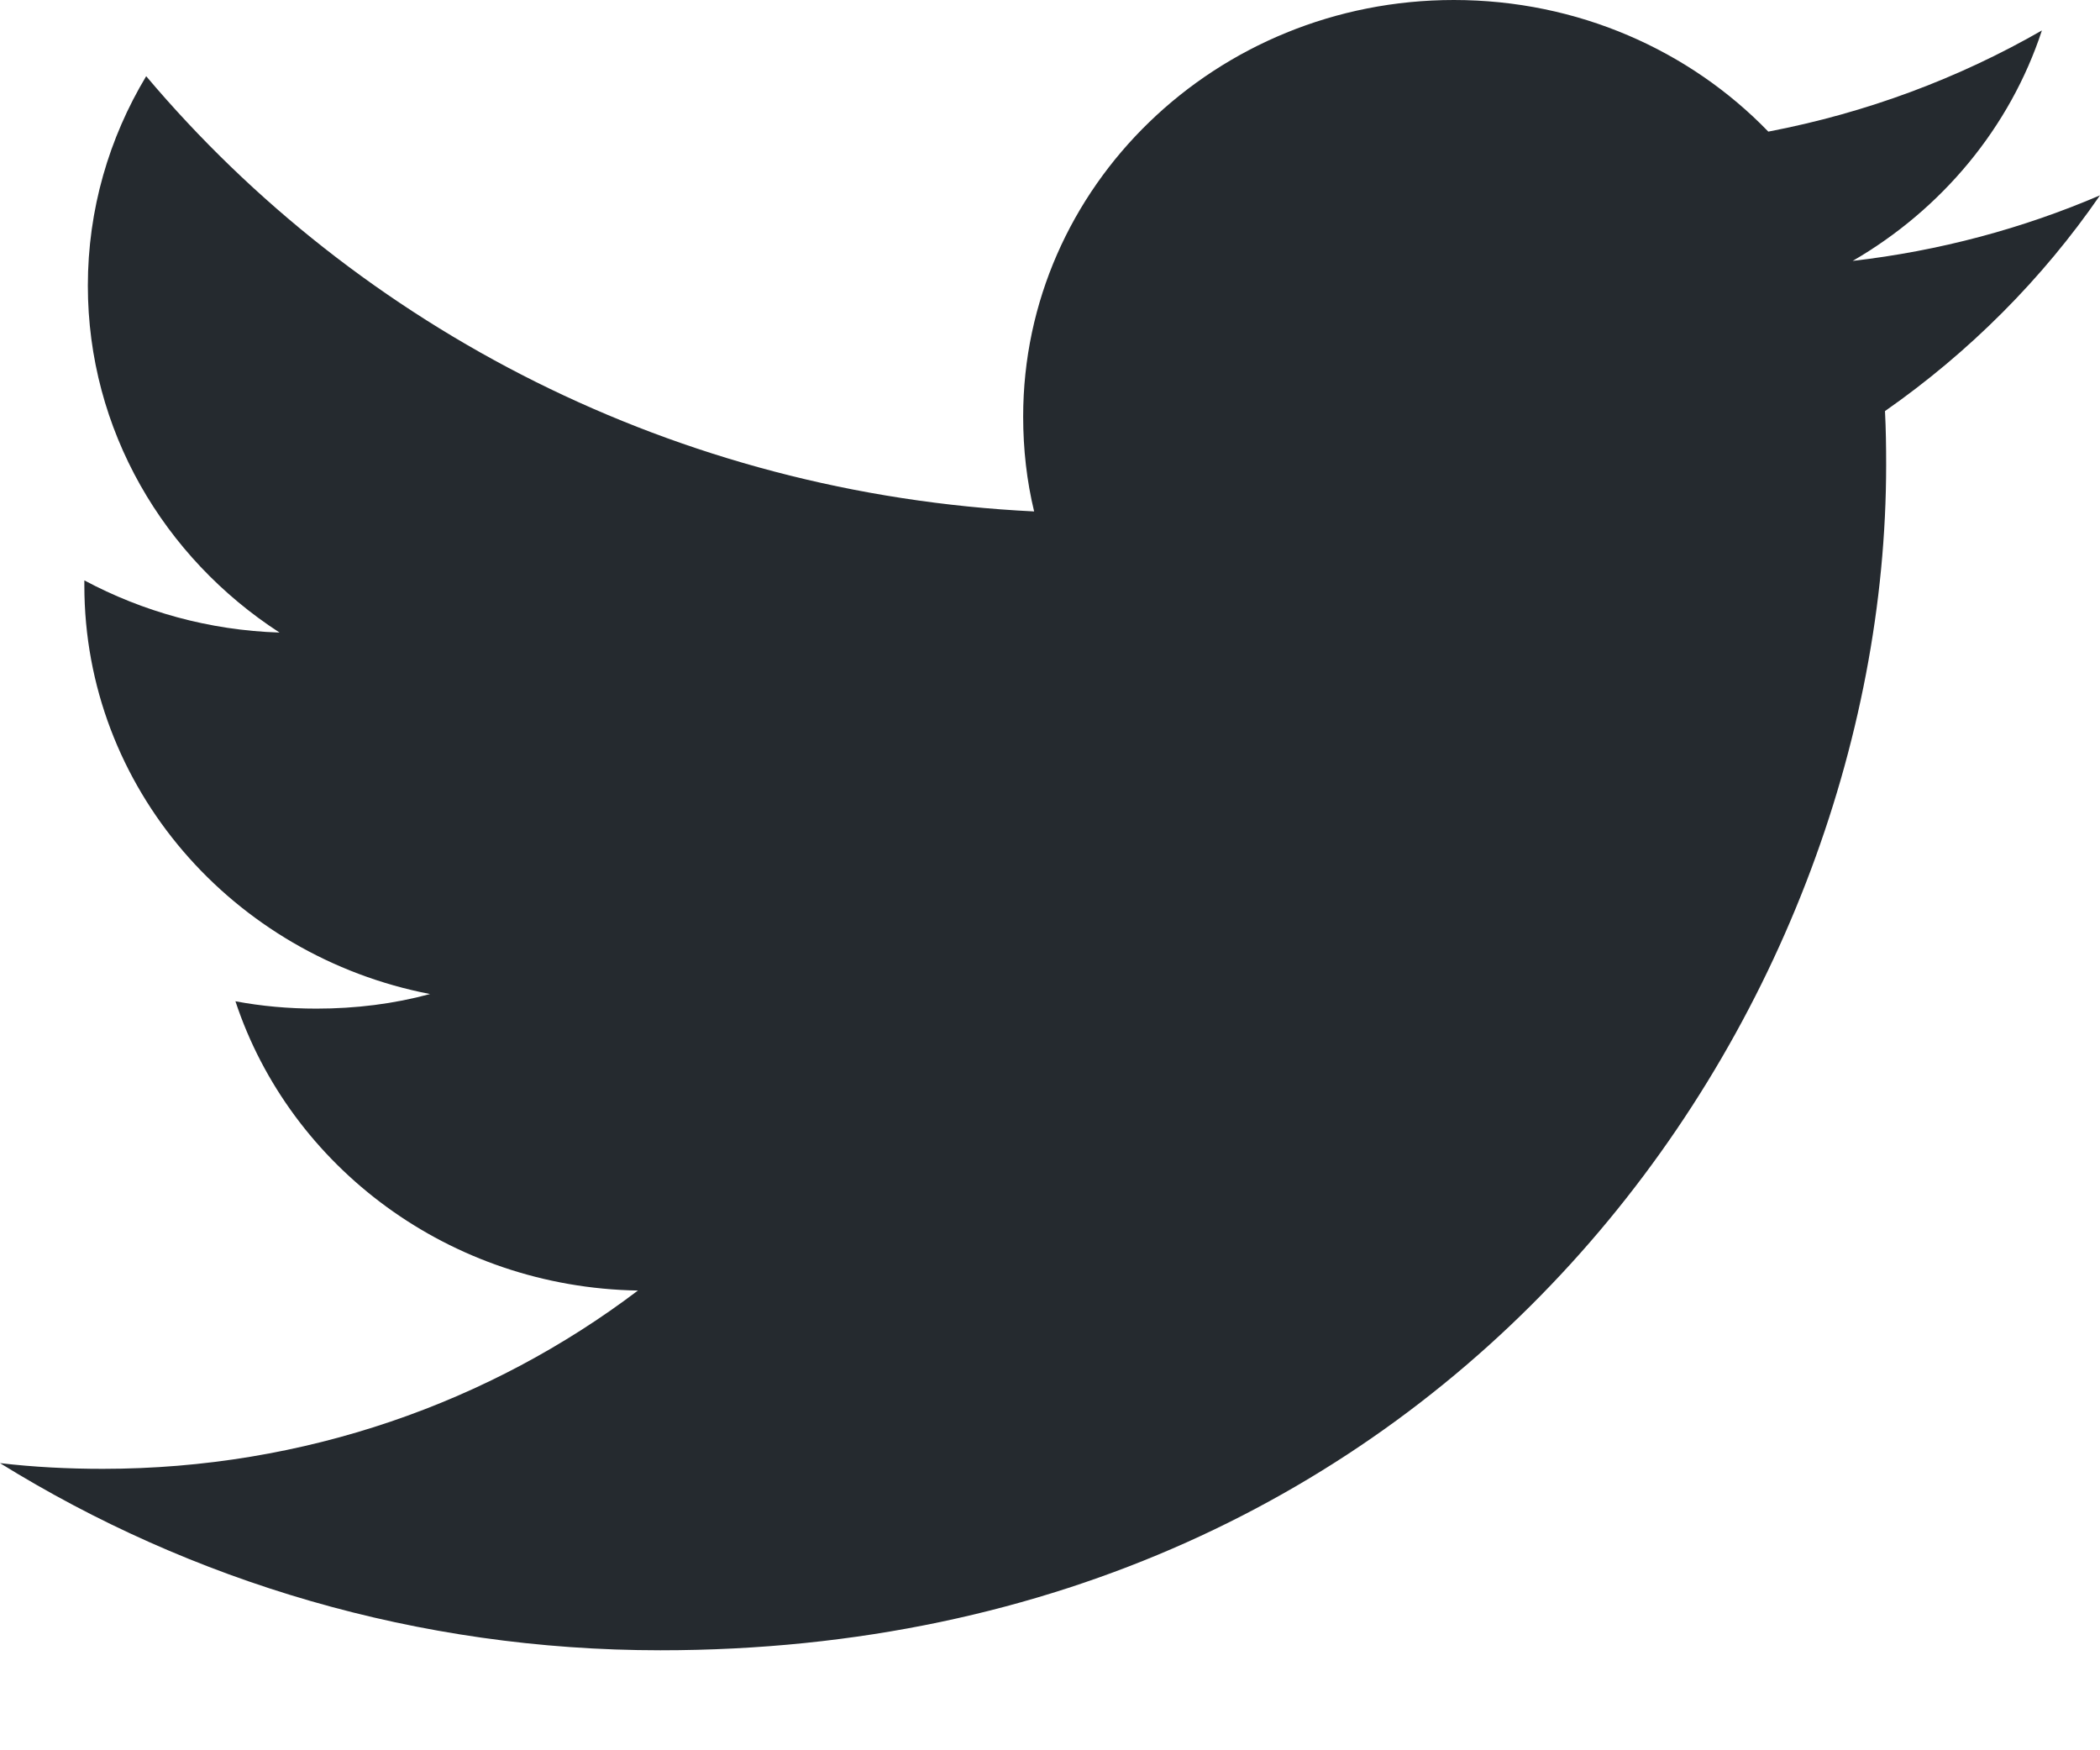 <svg width="18" height="15" viewBox="0 0 18 15" fill="none" xmlns="http://www.w3.org/2000/svg">
<path fill-rule="evenodd" clip-rule="evenodd" d="M15.88 2.236C16.642 1.795 17.228 1.095 17.502 0.261C16.788 0.671 15.999 0.967 15.157 1.128C14.485 0.433 13.525 0 12.462 0C10.423 0 8.77 1.599 8.77 3.57C8.77 3.85 8.801 4.123 8.864 4.383C5.796 4.234 3.076 2.814 1.253 0.653C0.935 1.182 0.753 1.795 0.753 2.448C0.753 3.686 1.405 4.779 2.396 5.421C1.791 5.402 1.221 5.24 0.723 4.974V5.018C0.723 6.749 1.995 8.192 3.686 8.519C3.376 8.603 3.05 8.644 2.712 8.644C2.474 8.644 2.242 8.623 2.018 8.581C2.487 9.999 3.851 11.033 5.468 11.06C4.203 12.018 2.611 12.588 0.881 12.588C0.583 12.588 0.288 12.573 0 12.539C1.634 13.551 3.575 14.143 5.661 14.143C12.454 14.143 16.167 8.703 16.167 3.985C16.167 3.829 16.165 3.675 16.157 3.523C16.879 3.019 17.507 2.39 18 1.674C17.338 1.958 16.625 2.15 15.88 2.236Z" fill="#252A2F"/>
</svg>
